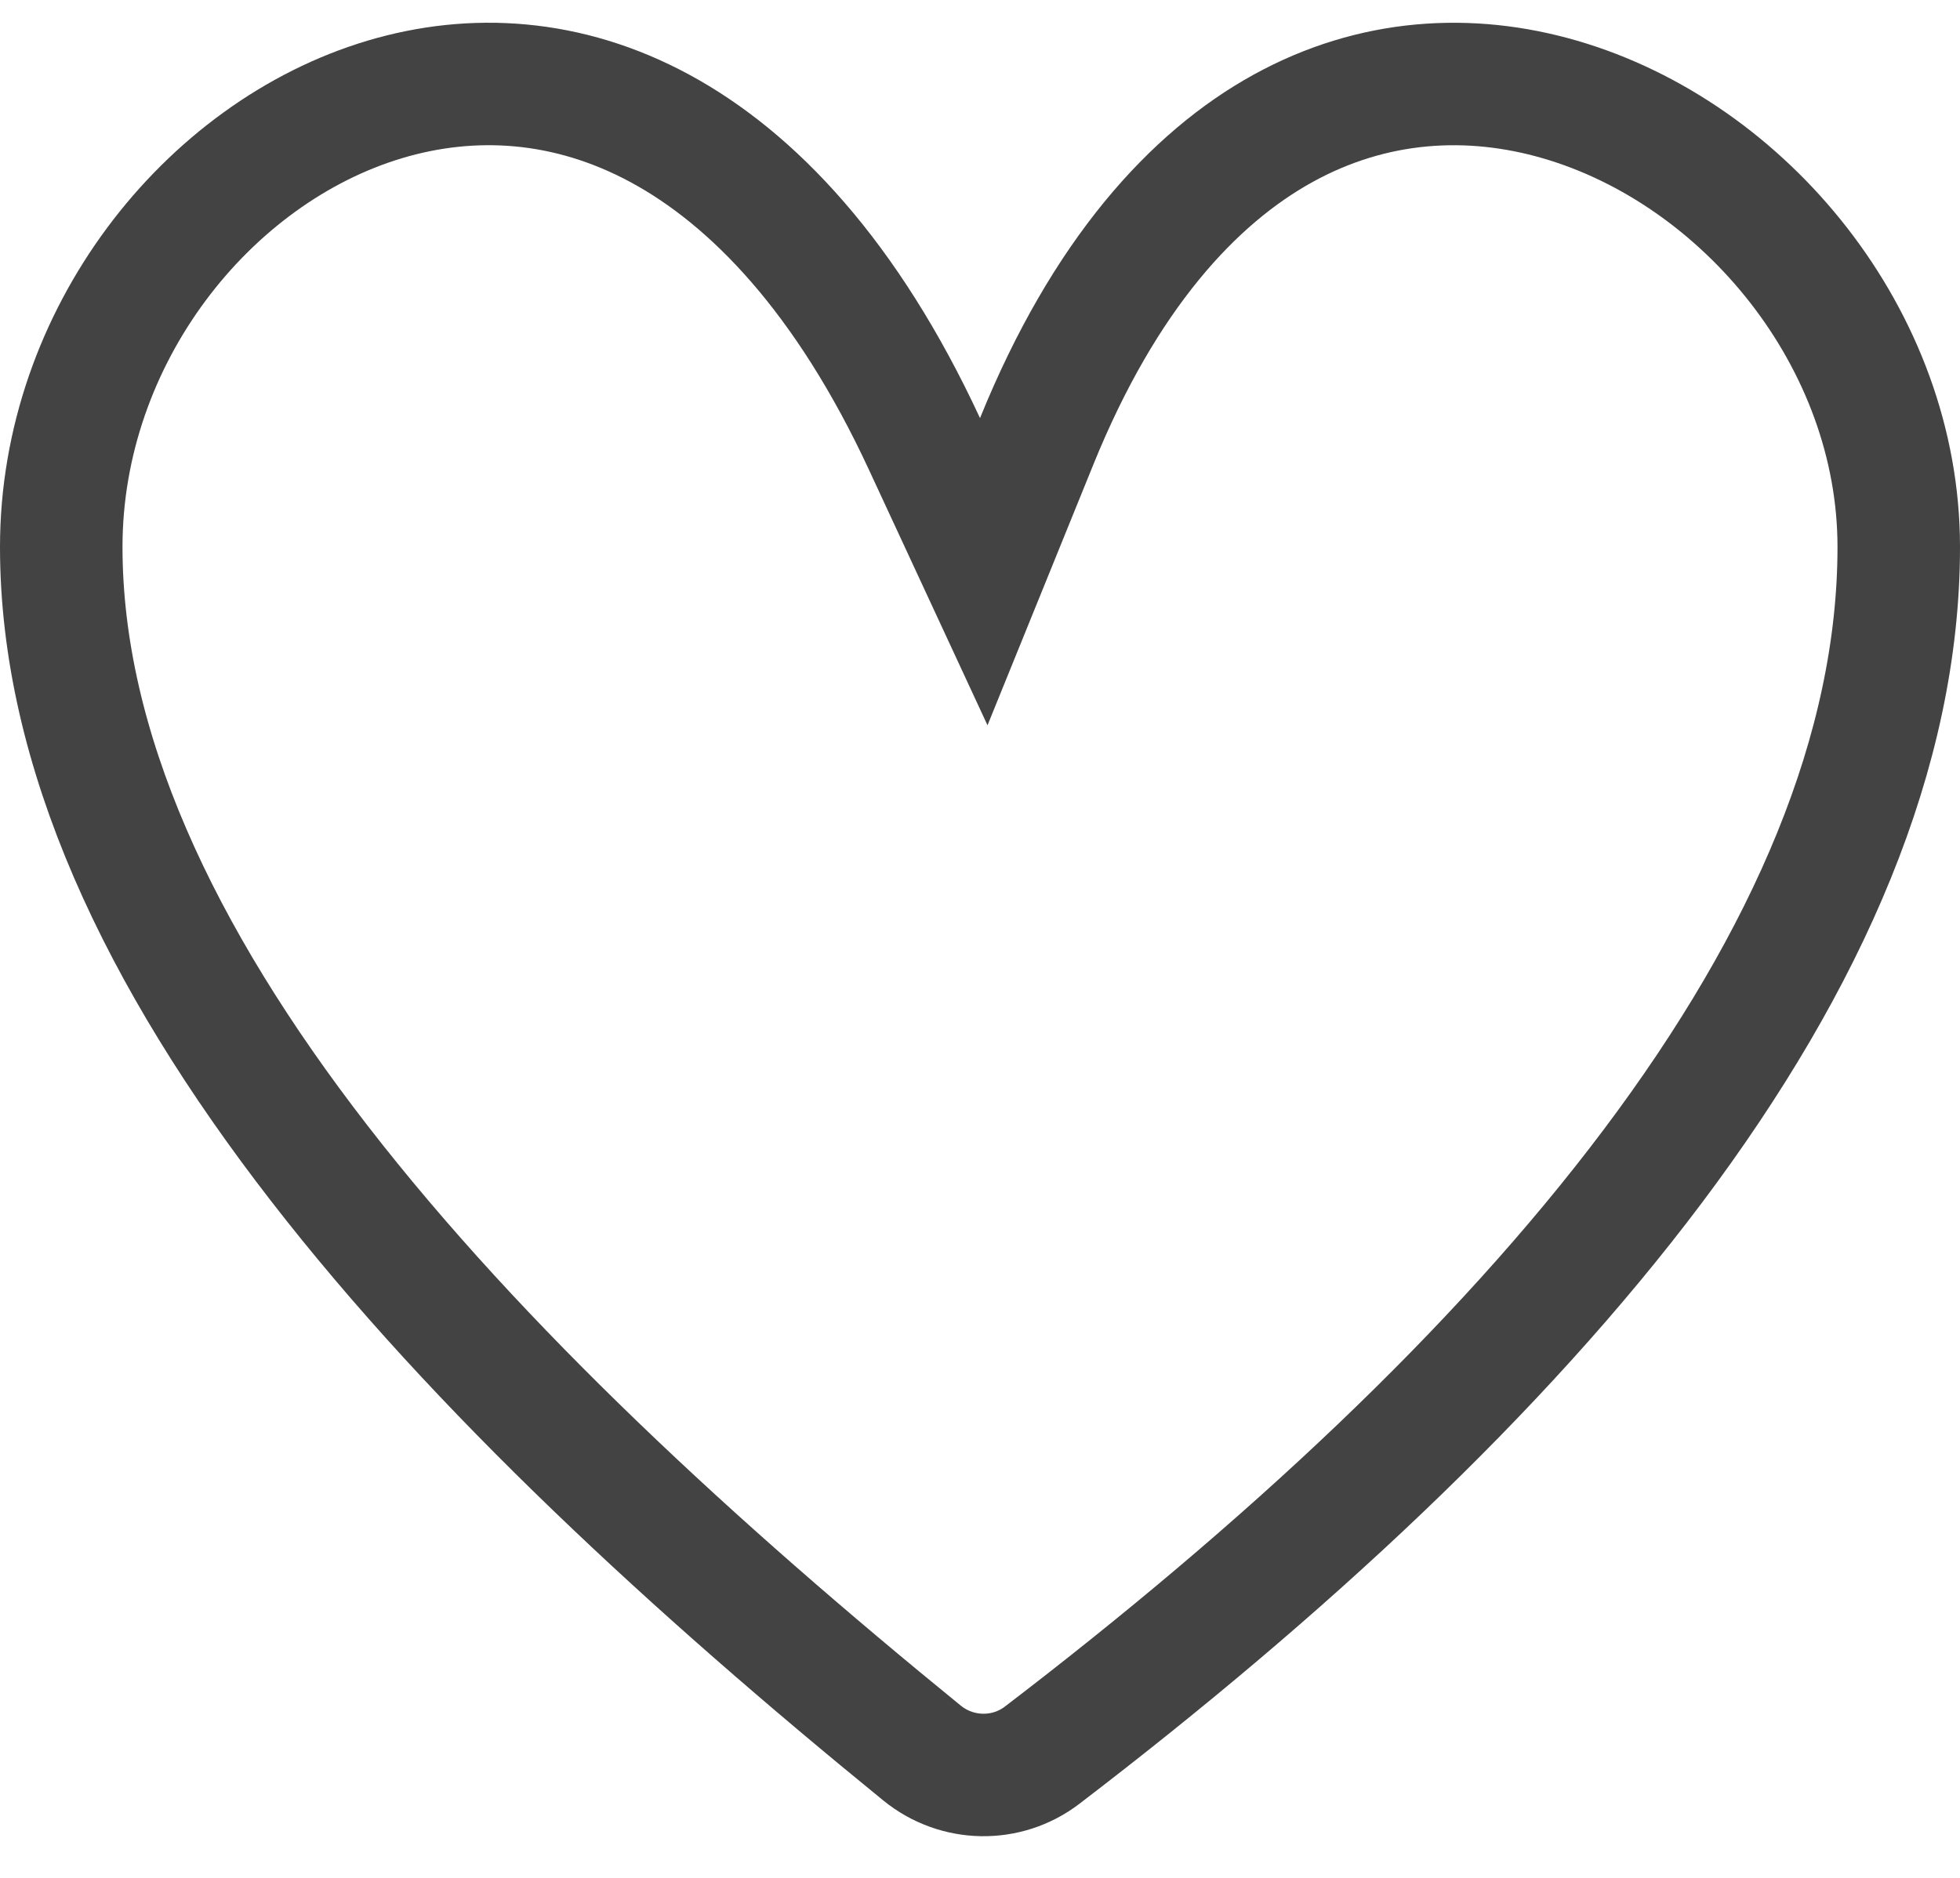 <svg width="24" height="23" viewBox="0 0 24 23" fill="none" xmlns="http://www.w3.org/2000/svg">
<path d="M11.32 5.437L12.046 7.002L12.695 5.403C13.522 3.365 14.611 2.178 15.713 1.571C16.811 0.966 17.994 0.896 19.103 1.219C21.367 1.878 23.25 4.15 23.25 6.699C23.25 9.196 22.14 11.751 20.241 14.28C18.346 16.804 15.707 19.245 12.76 21.498C12.326 21.829 11.719 21.82 11.29 21.471C8.517 19.212 5.864 16.773 3.909 14.247C1.947 11.714 0.75 9.172 0.75 6.699C0.75 4.124 2.534 1.868 4.714 1.217C5.785 0.898 6.953 0.963 8.081 1.573C9.216 2.187 10.369 3.387 11.32 5.437Z" stroke="#434343" stroke-width="1.5"/>
</svg>
